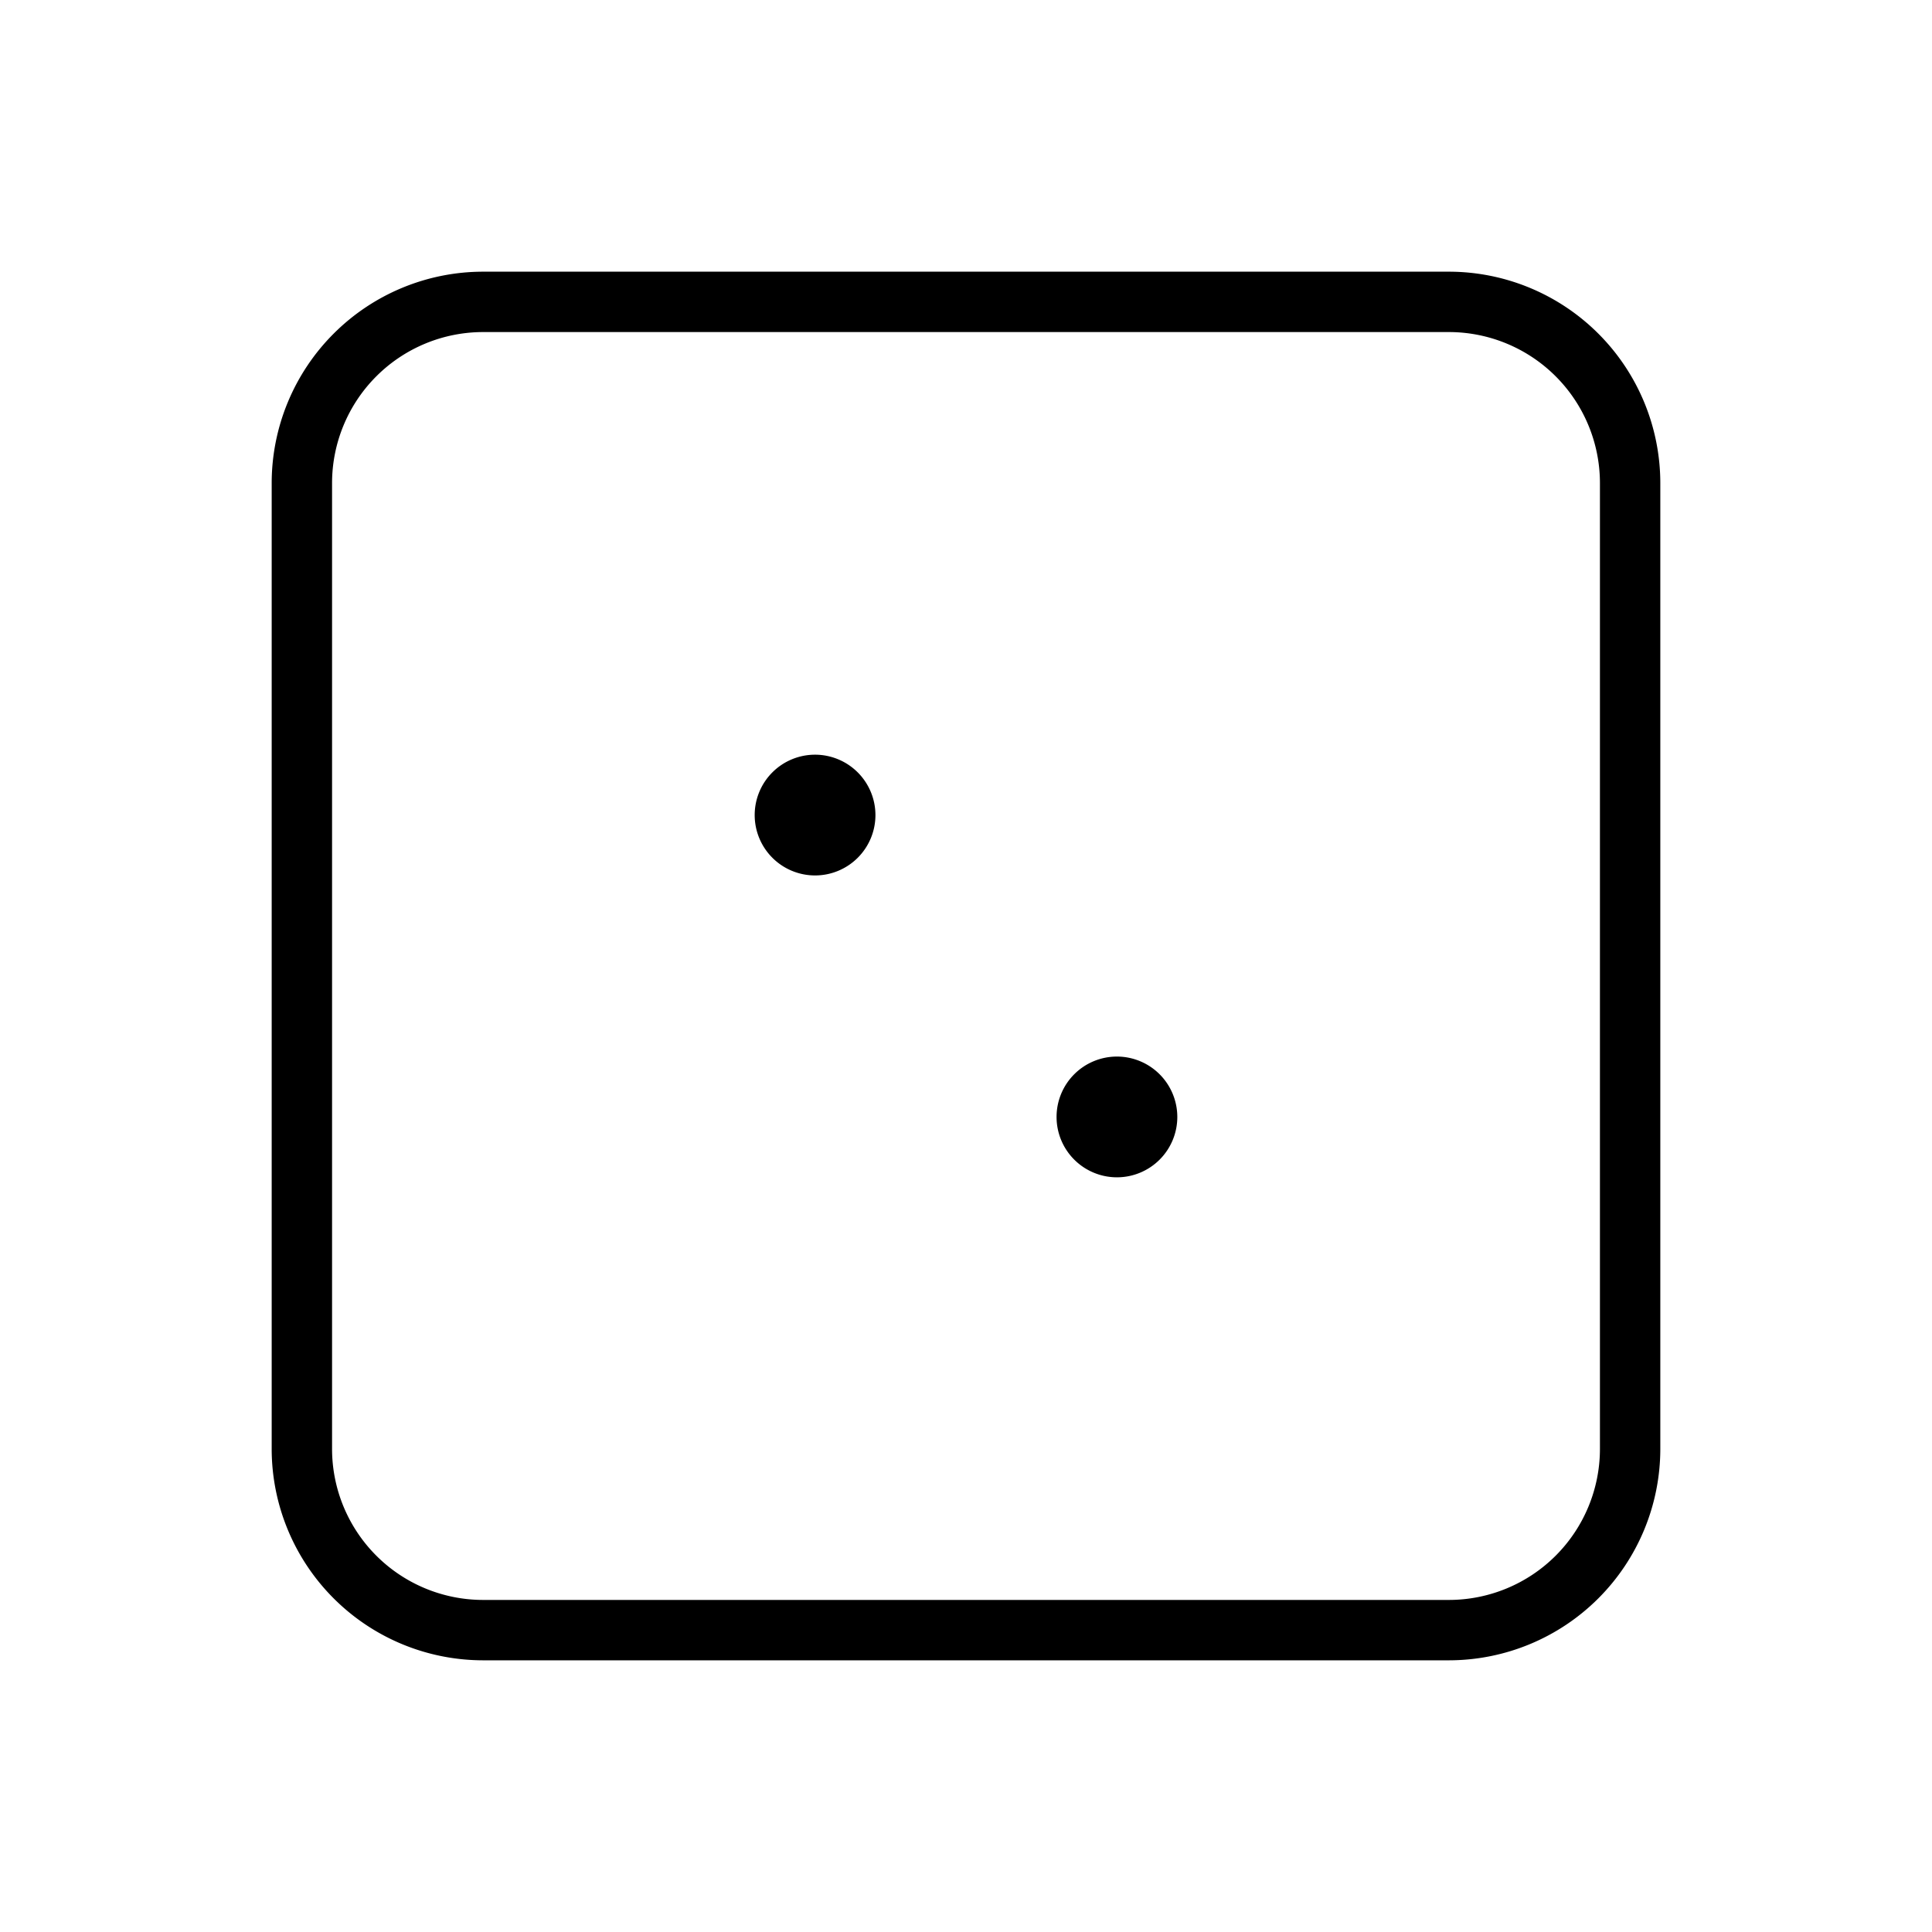 <svg id="Flat" xmlns="http://www.w3.org/2000/svg" viewBox="0 0 256 256">
  <path d="M192,36H64A28.031,28.031,0,0,0,36,64V192a28.031,28.031,0,0,0,28,28H192a28.031,28.031,0,0,0,28-28V64A28.031,28.031,0,0,0,192,36Zm20,156a20.022,20.022,0,0,1-20,20H64a20.022,20.022,0,0,1-20-20V64A20.022,20.022,0,0,1,64,44H192a20.022,20.022,0,0,1,20,20Zm-96-84a8,8,0,1,1-8-8A8.009,8.009,0,0,1,116,108Zm40,40a8,8,0,1,1-8-8A8.009,8.009,0,0,1,156,148Z"/>
</svg>
